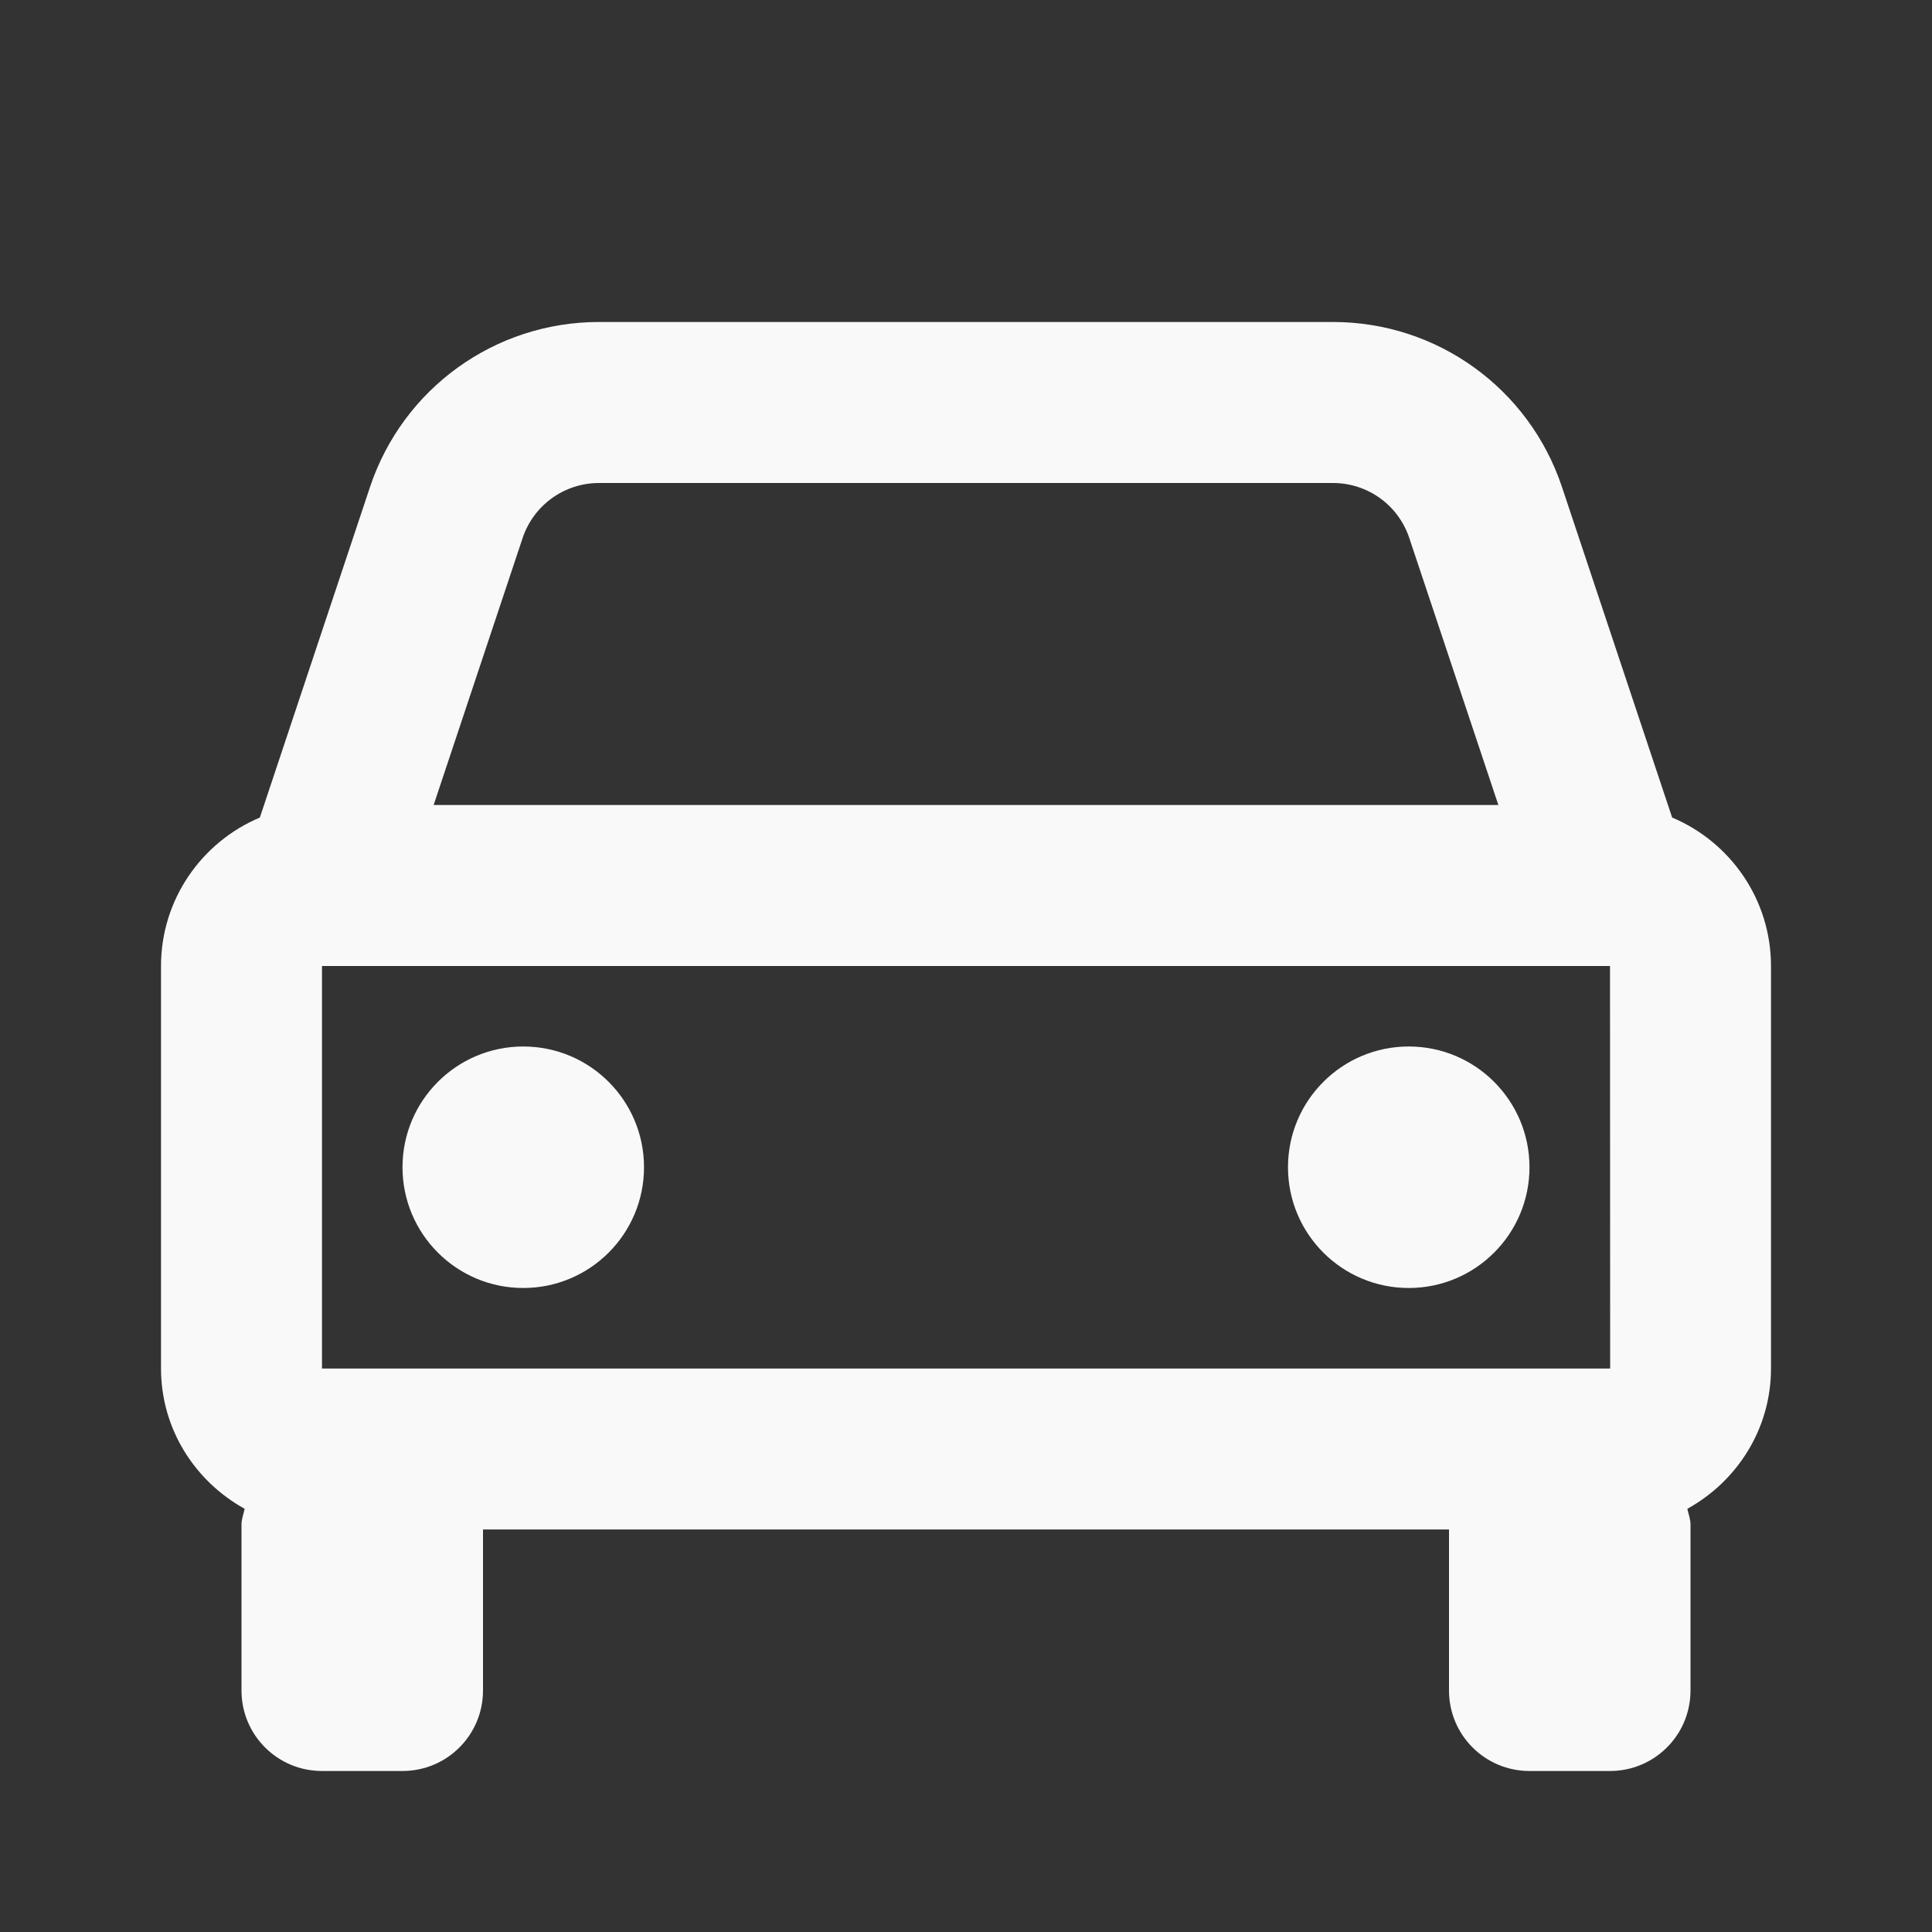 <svg width="62" height="62" viewBox="0 0 62 62" fill="none" xmlns="http://www.w3.org/2000/svg">
<rect x="0" y="0" width="62" height="62" fill="#333333" stroke="none"/>
<path d="M53.661 26.236L50.127 15.632C49.07 12.462 46.118 10.333 42.777 10.333H19.223C15.882 10.333 12.93 12.462 11.873 15.632L8.339 26.236C6.479 27.019 5.167 28.858 5.167 31V43.917C5.167 45.862 6.259 47.538 7.851 48.419C7.817 48.59 7.75 48.745 7.75 48.923V54.25C7.75 55.679 8.905 56.833 10.333 56.833H12.917C14.345 56.833 15.5 55.679 15.5 54.25V49.083H46.5V54.25C46.5 55.679 47.655 56.833 49.083 56.833H51.667C53.095 56.833 54.25 55.679 54.25 54.25V48.923C54.25 48.745 54.183 48.587 54.149 48.419C55.741 47.538 56.833 45.862 56.833 43.917V31C56.833 28.858 55.521 27.019 53.661 26.236ZM10.333 43.917V31H51.667L51.672 43.917H10.333ZM19.223 15.5H42.775C43.888 15.5 44.875 16.208 45.226 17.267L48.084 25.833H13.916L16.771 17.267C17.125 16.208 18.112 15.5 19.223 15.5Z" fill="#F9F9F9"/>
<path d="M16.792 41.333C18.932 41.333 20.667 39.599 20.667 37.458C20.667 35.318 18.932 33.583 16.792 33.583C14.652 33.583 12.917 35.318 12.917 37.458C12.917 39.599 14.652 41.333 16.792 41.333Z" fill="#F9F9F9"/>
<path d="M45.208 41.333C47.348 41.333 49.083 39.599 49.083 37.458C49.083 35.318 47.348 33.583 45.208 33.583C43.068 33.583 41.333 35.318 41.333 37.458C41.333 39.599 43.068 41.333 45.208 41.333Z" fill="#F9F9F9"/>
</svg>
